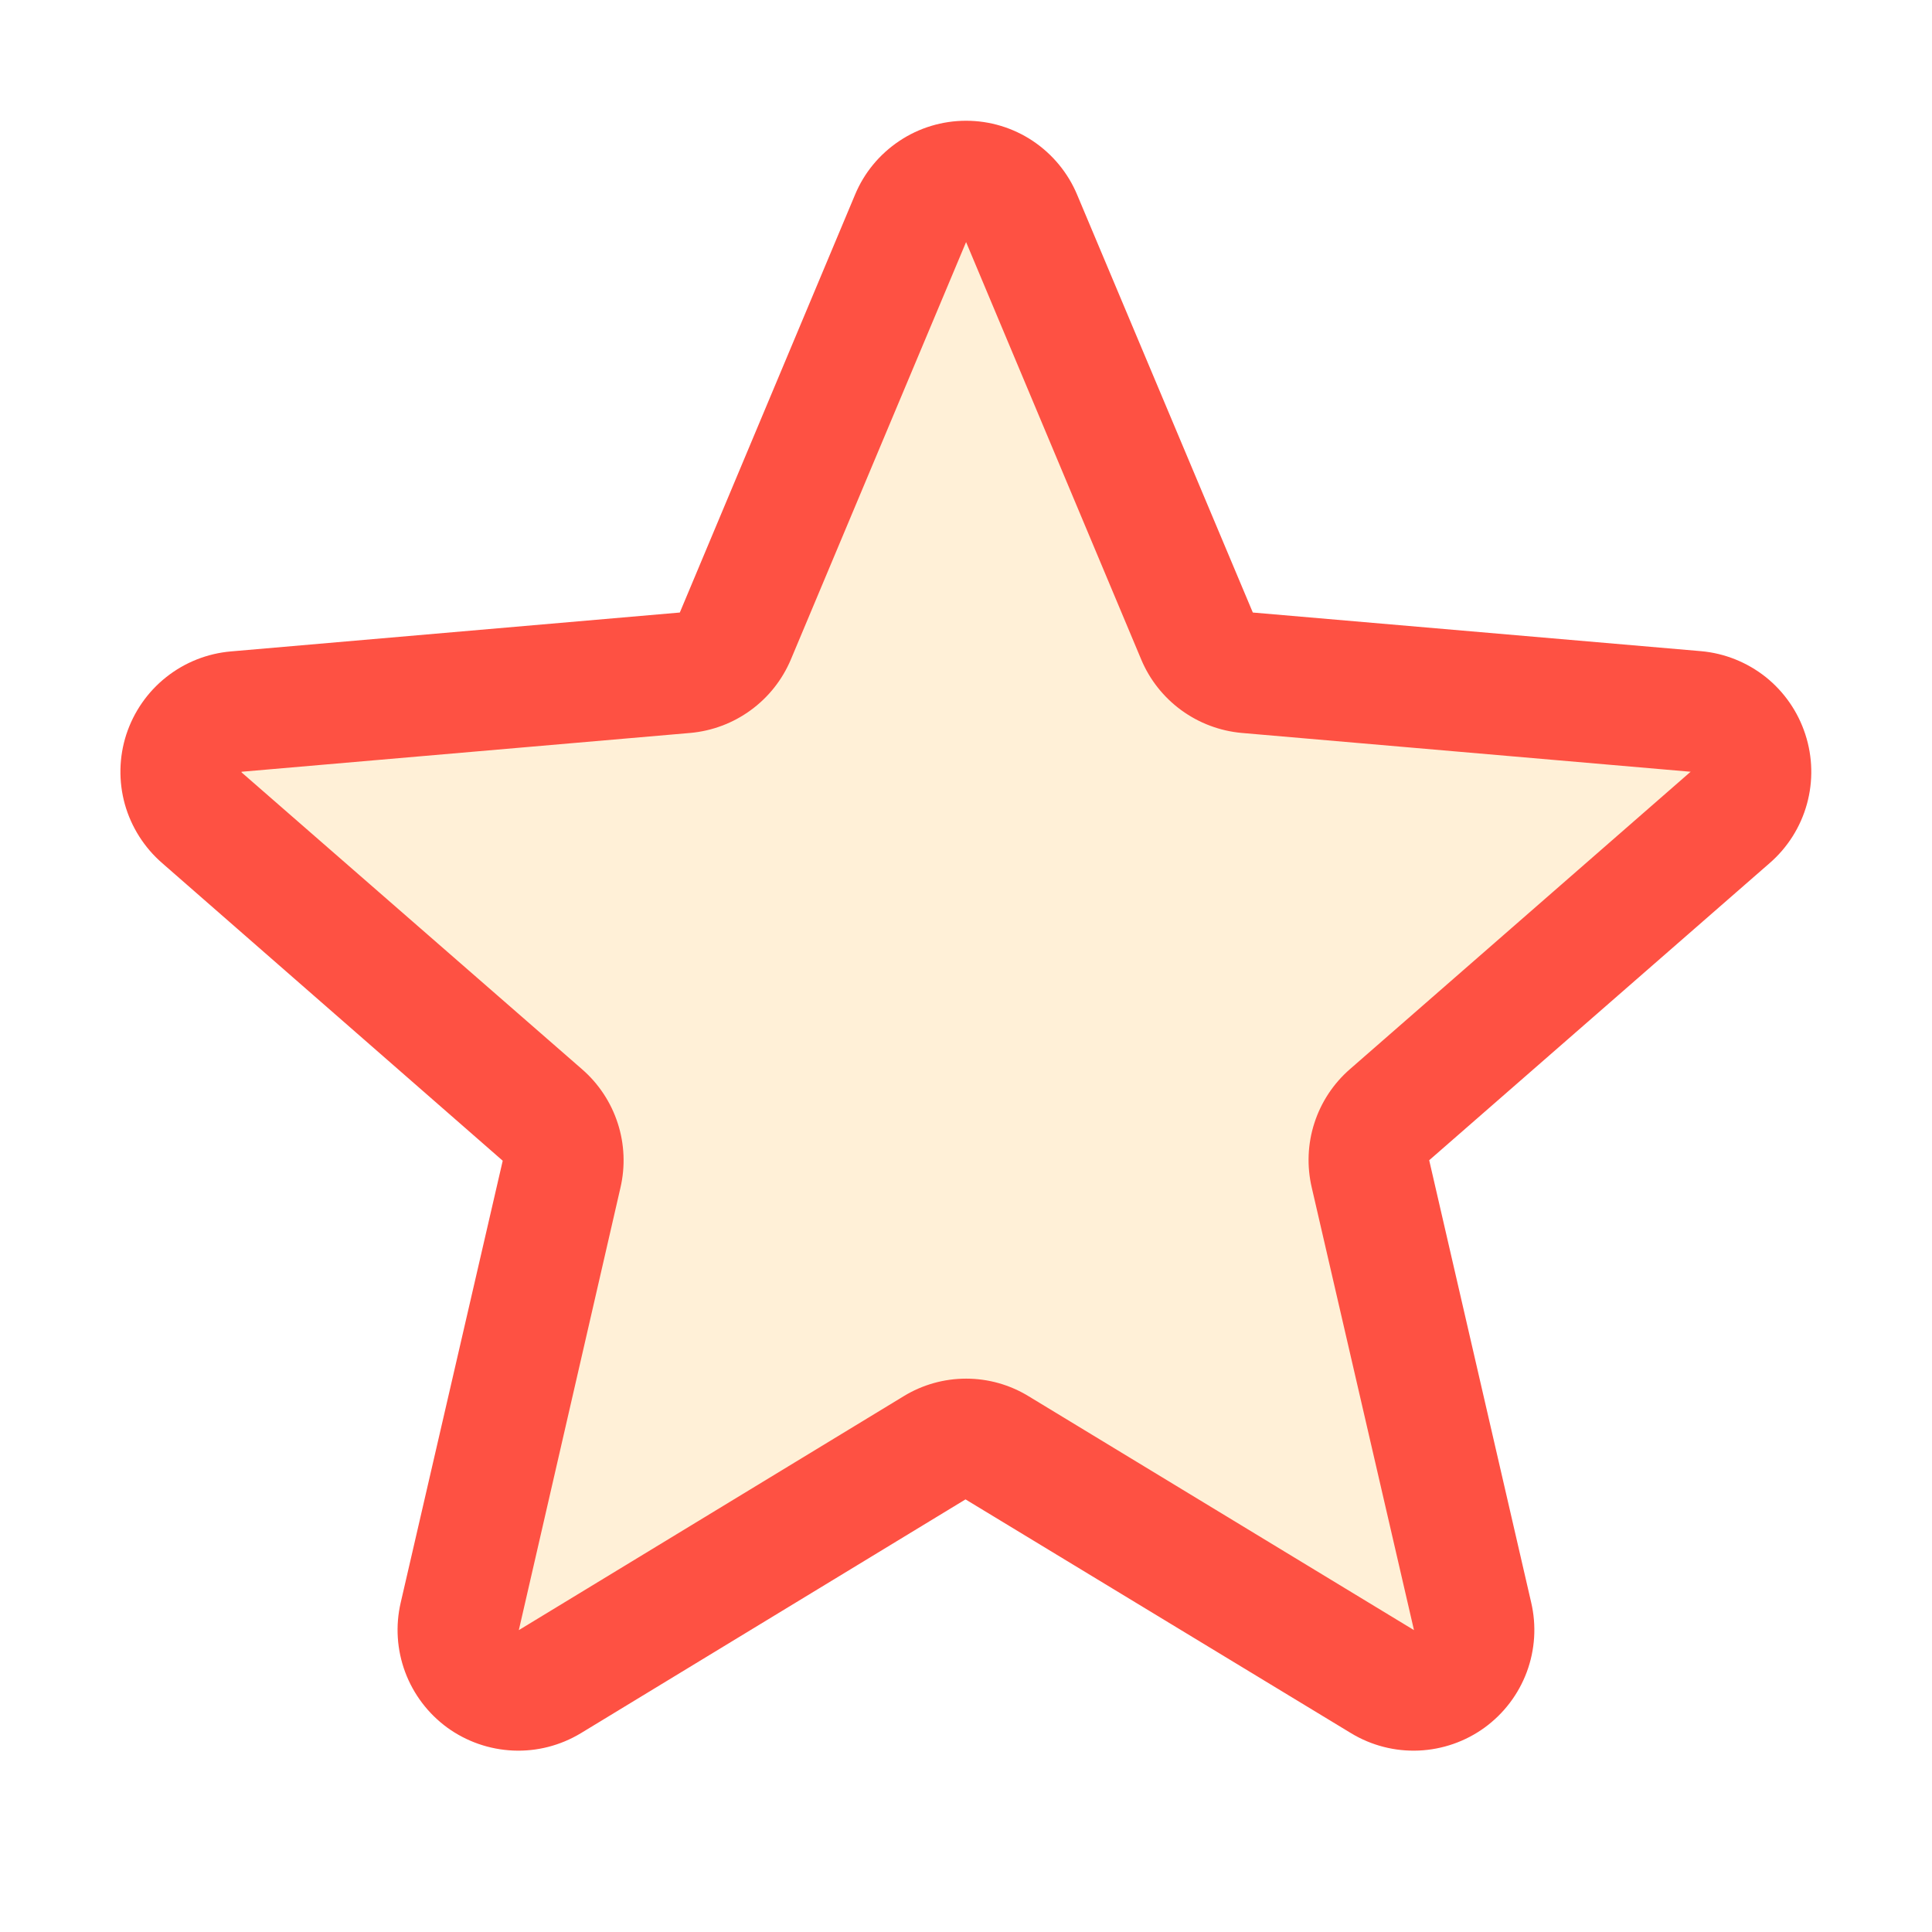 <svg width="24" height="24" viewBox="0 0 24 24" fill="none" xmlns="http://www.w3.org/2000/svg">
<path opacity="0.2" d="M17.264 13.847C17.161 13.937 17.085 14.053 17.043 14.184C17.001 14.314 16.995 14.453 17.026 14.586L18.293 20.074C18.327 20.218 18.317 20.368 18.266 20.506C18.215 20.644 18.124 20.764 18.005 20.851C17.887 20.937 17.745 20.987 17.598 20.994C17.451 21.001 17.305 20.965 17.178 20.889L12.388 17.983C12.271 17.912 12.138 17.875 12.002 17.875C11.865 17.875 11.732 17.912 11.615 17.983L6.825 20.889C6.698 20.965 6.553 21.001 6.405 20.994C6.258 20.987 6.117 20.937 5.998 20.851C5.879 20.764 5.788 20.644 5.737 20.506C5.686 20.368 5.677 20.218 5.71 20.074L6.978 14.586C7.008 14.453 7.003 14.314 6.961 14.184C6.919 14.053 6.842 13.937 6.739 13.847L2.51 10.158C2.397 10.061 2.315 9.934 2.275 9.791C2.234 9.648 2.237 9.497 2.282 9.356C2.328 9.214 2.414 9.09 2.531 8.998C2.647 8.906 2.788 8.85 2.936 8.838L8.51 8.357C8.646 8.344 8.776 8.295 8.887 8.215C8.997 8.134 9.083 8.025 9.136 7.899L11.313 2.709C11.372 2.575 11.468 2.461 11.59 2.38C11.712 2.3 11.855 2.257 12.002 2.257C12.148 2.257 12.291 2.3 12.413 2.38C12.536 2.461 12.632 2.575 12.69 2.709L14.868 7.899C14.92 8.025 15.006 8.134 15.117 8.215C15.227 8.295 15.357 8.344 15.493 8.357L21.067 8.838C21.215 8.85 21.356 8.906 21.473 8.998C21.589 9.09 21.675 9.214 21.721 9.356C21.767 9.497 21.769 9.648 21.729 9.791C21.688 9.934 21.606 10.061 21.493 10.158L17.264 13.847Z" fill="#FFB839"/>
<path d="M22.426 9.121C22.335 8.841 22.164 8.594 21.934 8.41C21.703 8.227 21.424 8.115 21.131 8.089L15.563 7.609L13.381 2.42C13.267 2.147 13.075 1.915 12.83 1.751C12.584 1.587 12.296 1.5 12.001 1.5C11.706 1.5 11.417 1.587 11.172 1.751C10.926 1.915 10.734 2.147 10.621 2.42L8.445 7.609L2.87 8.092C2.576 8.117 2.296 8.228 2.064 8.412C1.833 8.595 1.661 8.843 1.569 9.124C1.478 9.405 1.472 9.706 1.551 9.991C1.631 10.275 1.793 10.53 2.016 10.723L6.245 14.419L4.978 19.907C4.911 20.194 4.93 20.494 5.033 20.771C5.136 21.047 5.318 21.287 5.556 21.461C5.795 21.634 6.079 21.733 6.374 21.746C6.669 21.759 6.96 21.684 7.213 21.532L11.994 18.626L16.786 21.532C17.038 21.684 17.33 21.759 17.625 21.746C17.919 21.733 18.204 21.634 18.442 21.461C18.681 21.287 18.863 21.047 18.966 20.771C19.069 20.494 19.088 20.194 19.021 19.907L17.754 14.413L21.982 10.723C22.206 10.529 22.367 10.274 22.446 9.989C22.525 9.704 22.518 9.402 22.426 9.121ZM20.999 9.589L16.771 13.28C16.565 13.459 16.412 13.69 16.328 13.95C16.244 14.209 16.233 14.487 16.295 14.752L17.565 20.25L12.777 17.344C12.543 17.201 12.275 17.126 12.002 17.126C11.728 17.126 11.46 17.201 11.226 17.344L6.445 20.25L7.707 14.756C7.769 14.491 7.758 14.213 7.674 13.954C7.59 13.694 7.437 13.462 7.231 13.283L3.001 9.595C3 9.592 3 9.589 3.001 9.587L8.573 9.105C8.845 9.081 9.106 8.983 9.326 8.822C9.547 8.661 9.719 8.443 9.825 8.191L12.001 3.007L14.176 8.191C14.281 8.443 14.454 8.661 14.674 8.822C14.895 8.983 15.155 9.081 15.427 9.105L21.001 9.587V9.593L20.999 9.589Z" fill="#FE5143"/>
</svg>
